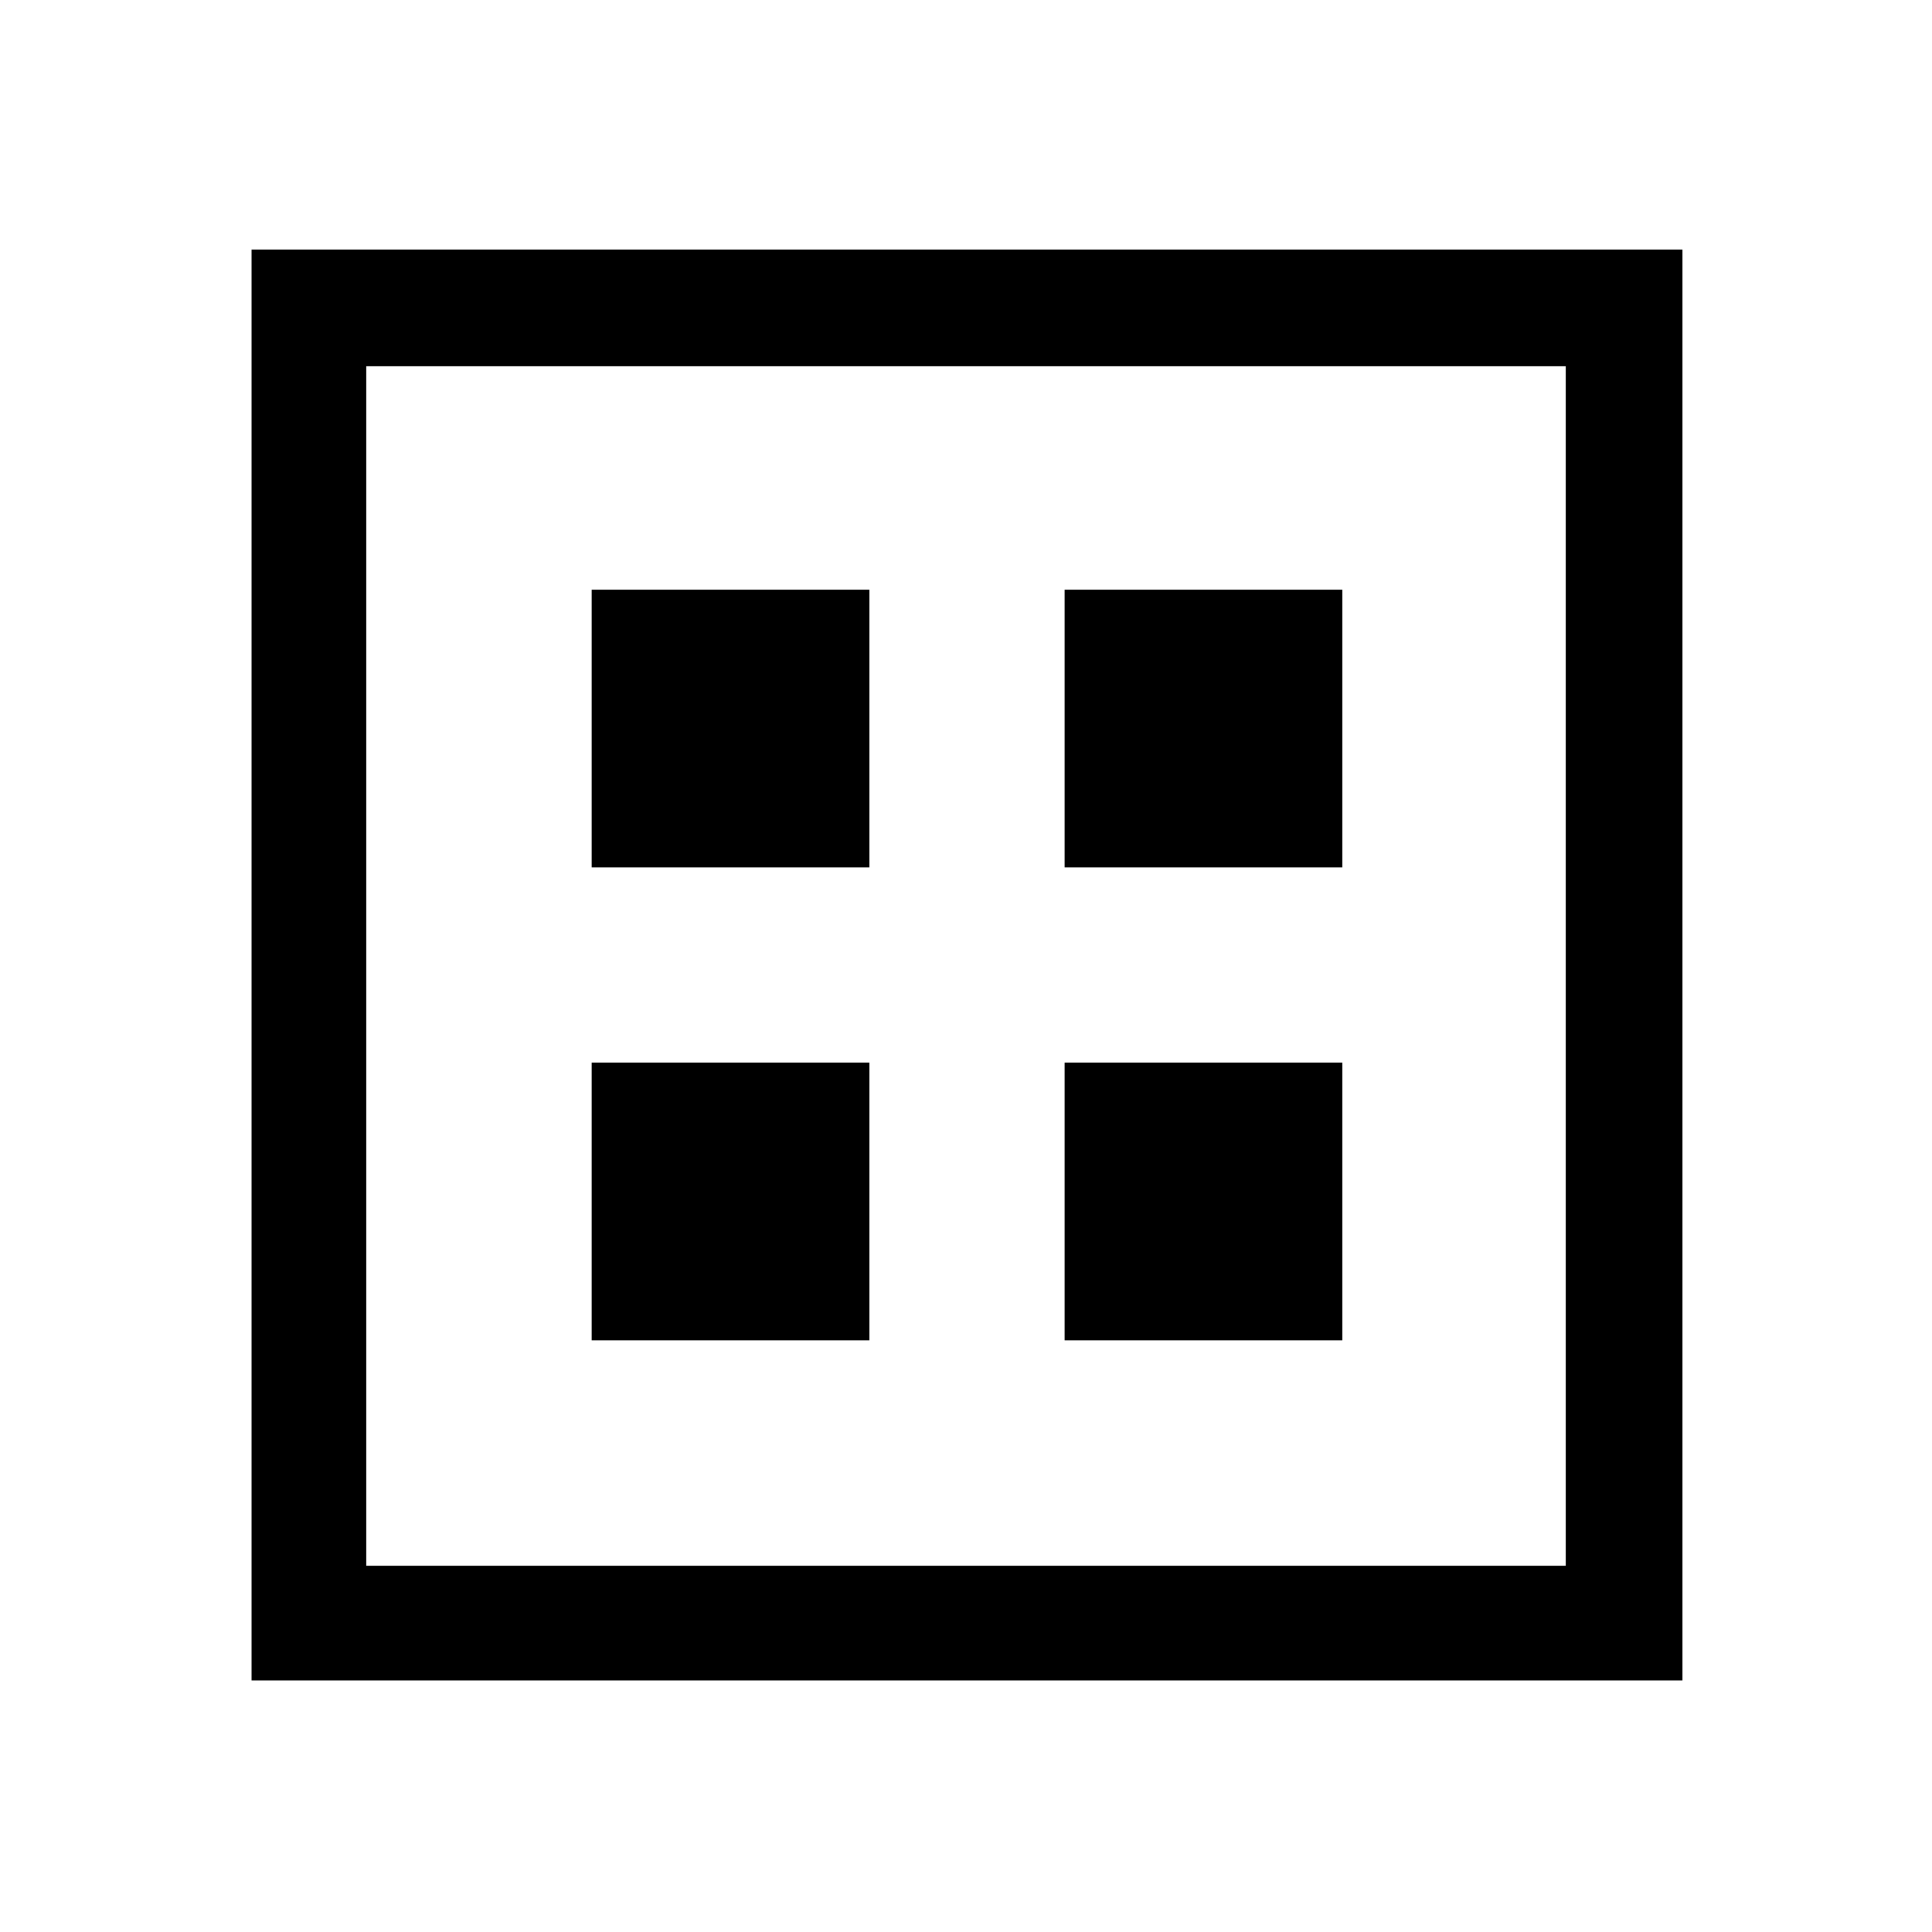 <svg xmlns="http://www.w3.org/2000/svg" height="48" width="48"><path d="M6.25 41.75V6.2H41.8V41.75ZM9.1 38.9H38.9V9.1H9.1ZM9.1 38.9V9.1V38.9ZM14.7 21.55H21.6V14.65H14.7ZM26.45 21.55H33.35V14.65H26.45ZM14.7 33.3H21.6V26.4H14.7ZM26.45 33.3H33.35V26.4H26.45Z"/></svg>